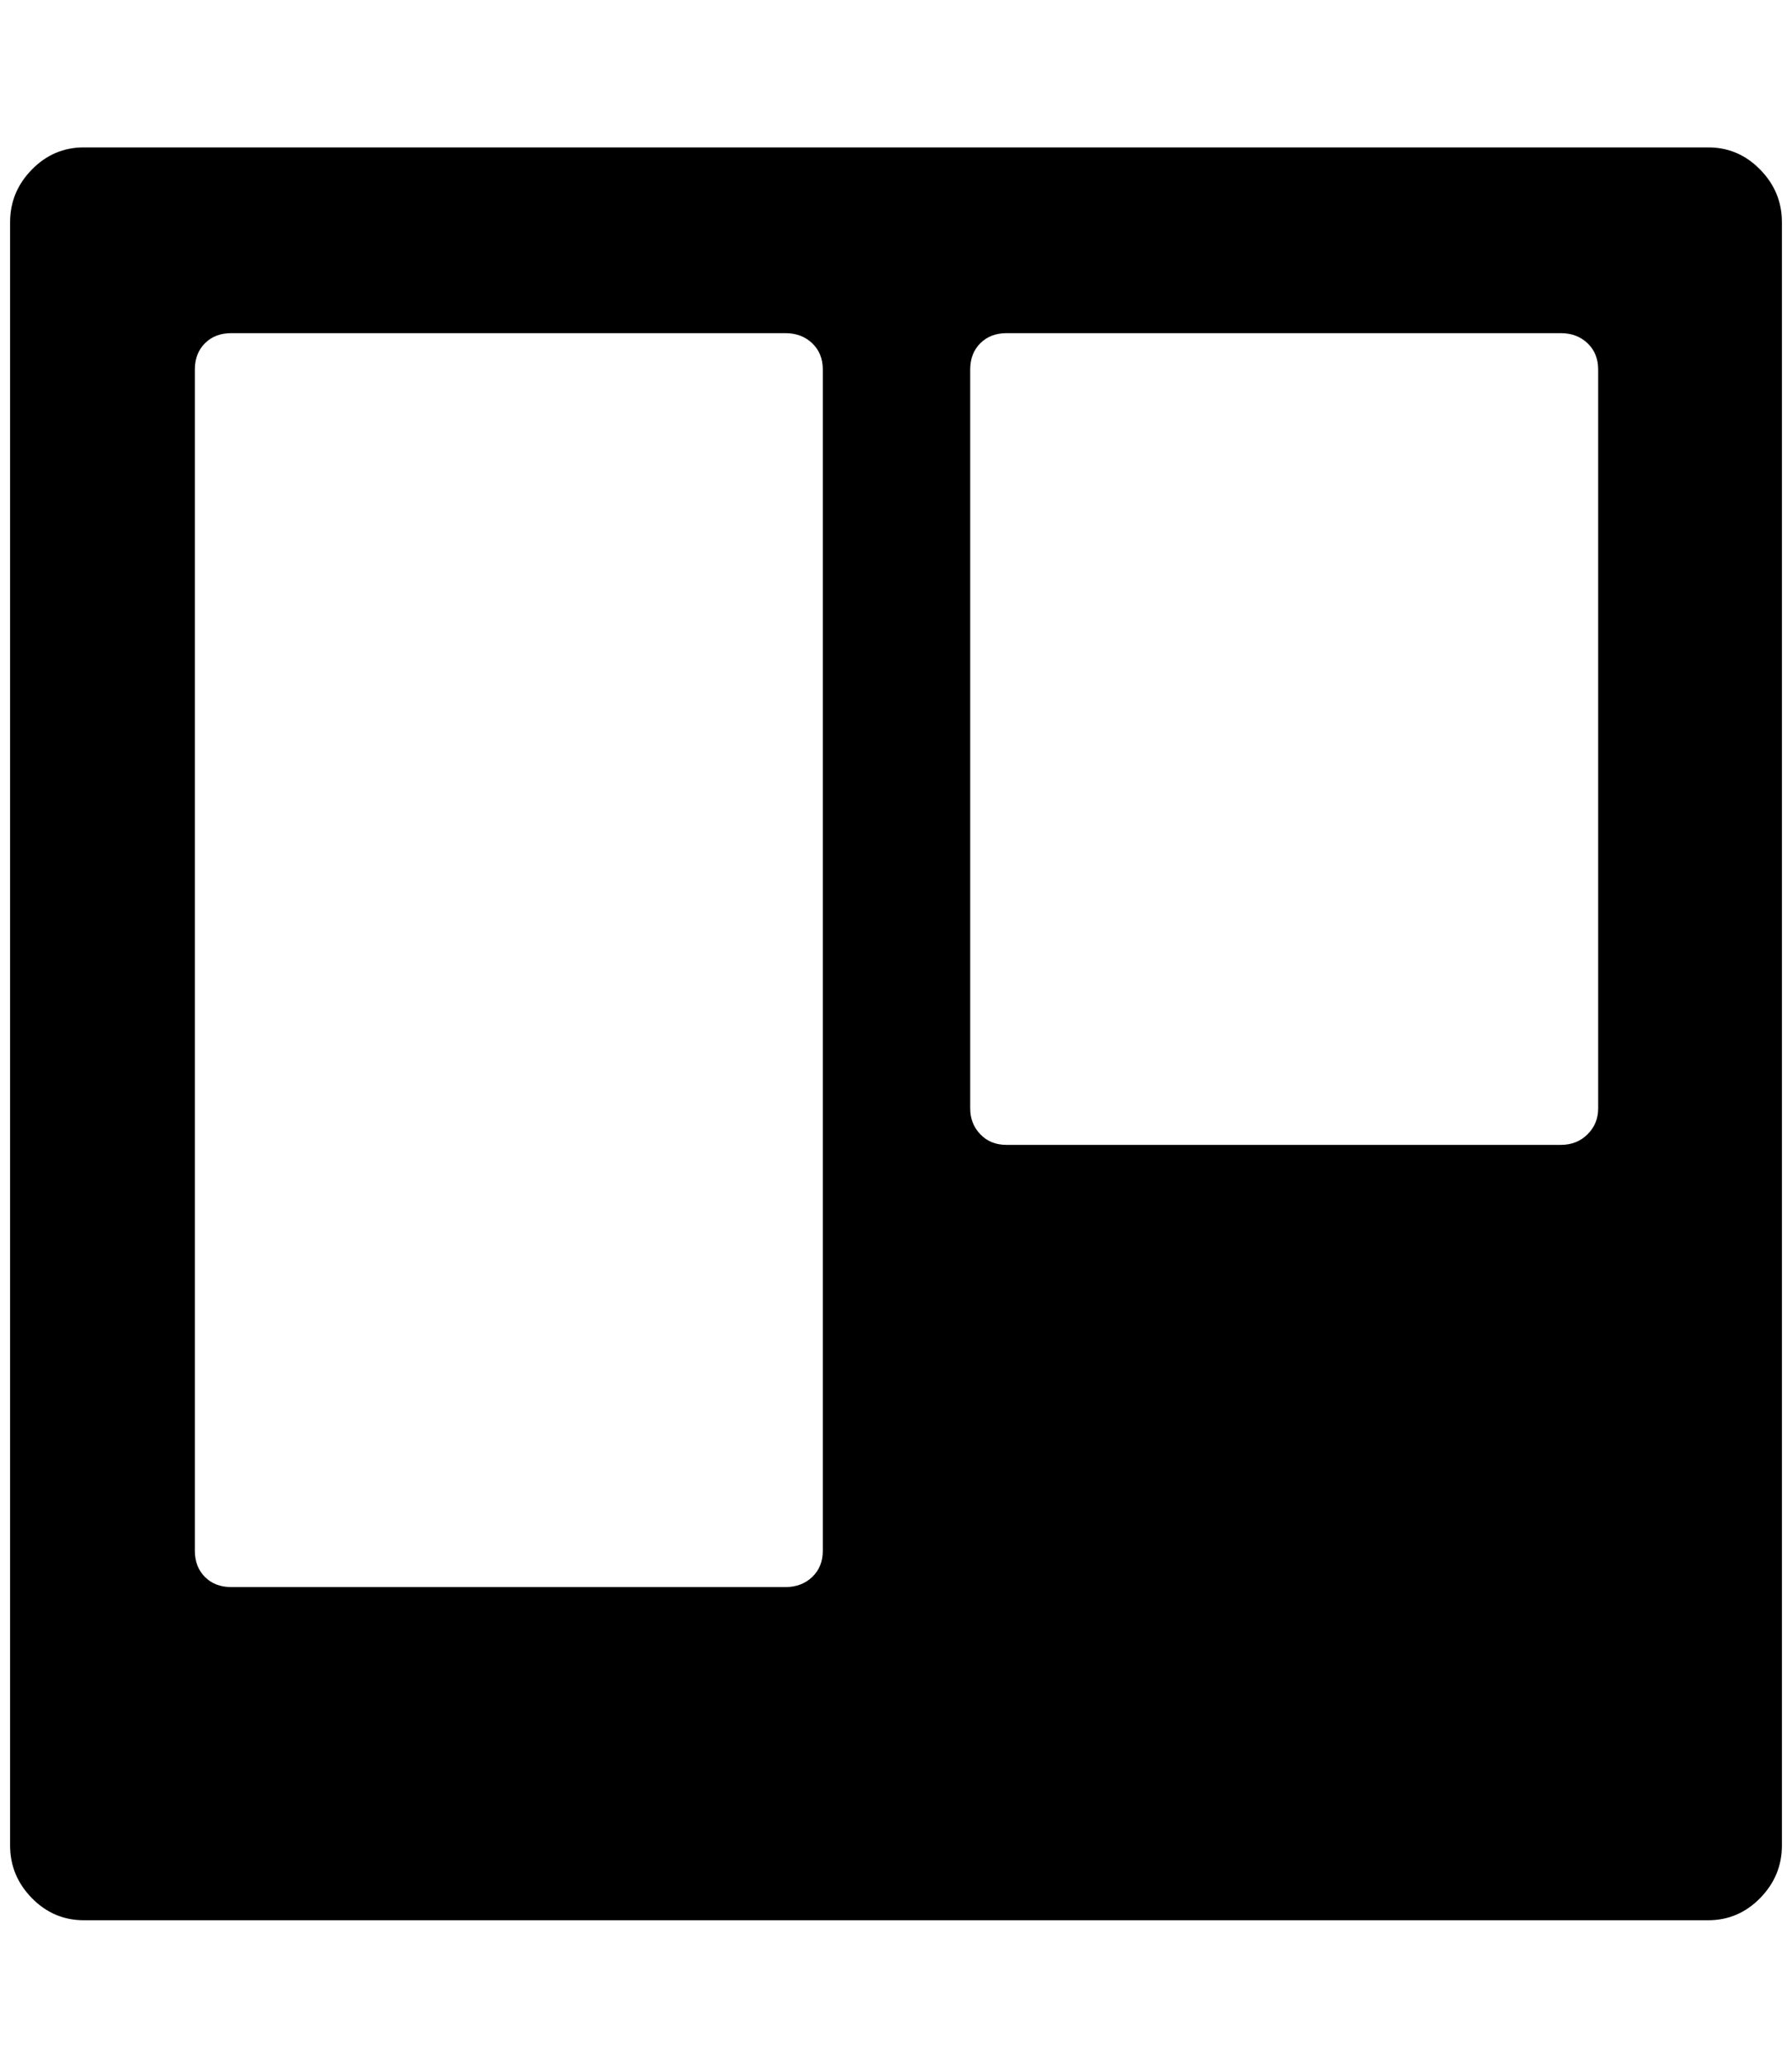 <?xml version="1.0" standalone="no"?>
<!DOCTYPE svg PUBLIC "-//W3C//DTD SVG 1.1//EN" "http://www.w3.org/Graphics/SVG/1.1/DTD/svg11.dtd" >
<svg xmlns="http://www.w3.org/2000/svg" xmlns:xlink="http://www.w3.org/1999/xlink" version="1.1" viewBox="-10 0 1775 2048">
   <path fill="currentColor"
d="M805 1536v-1170q0 -16 -10.5 -26t-26.5 -10h-549q-16 0 -26 10t-10 26v1170q0 16 10 26t26 10h549q16 0 26.5 -10t10.5 -26zM1573 1098v-732q0 -16 -10.5 -26t-26.5 -10h-549q-16 0 -26 10t-10 26v732q0 15 10 25.5t26 10.5h549q16 0 26.5 -10.5t10.5 -25.5zM1755 220
v1608q0 30 -21.5 52t-51.5 22h-1609q-30 0 -51.5 -22t-21.5 -52v-1608q0 -30 21.5 -52t51.5 -22h1609q30 0 51.5 22t21.5 52z" />
</svg>
